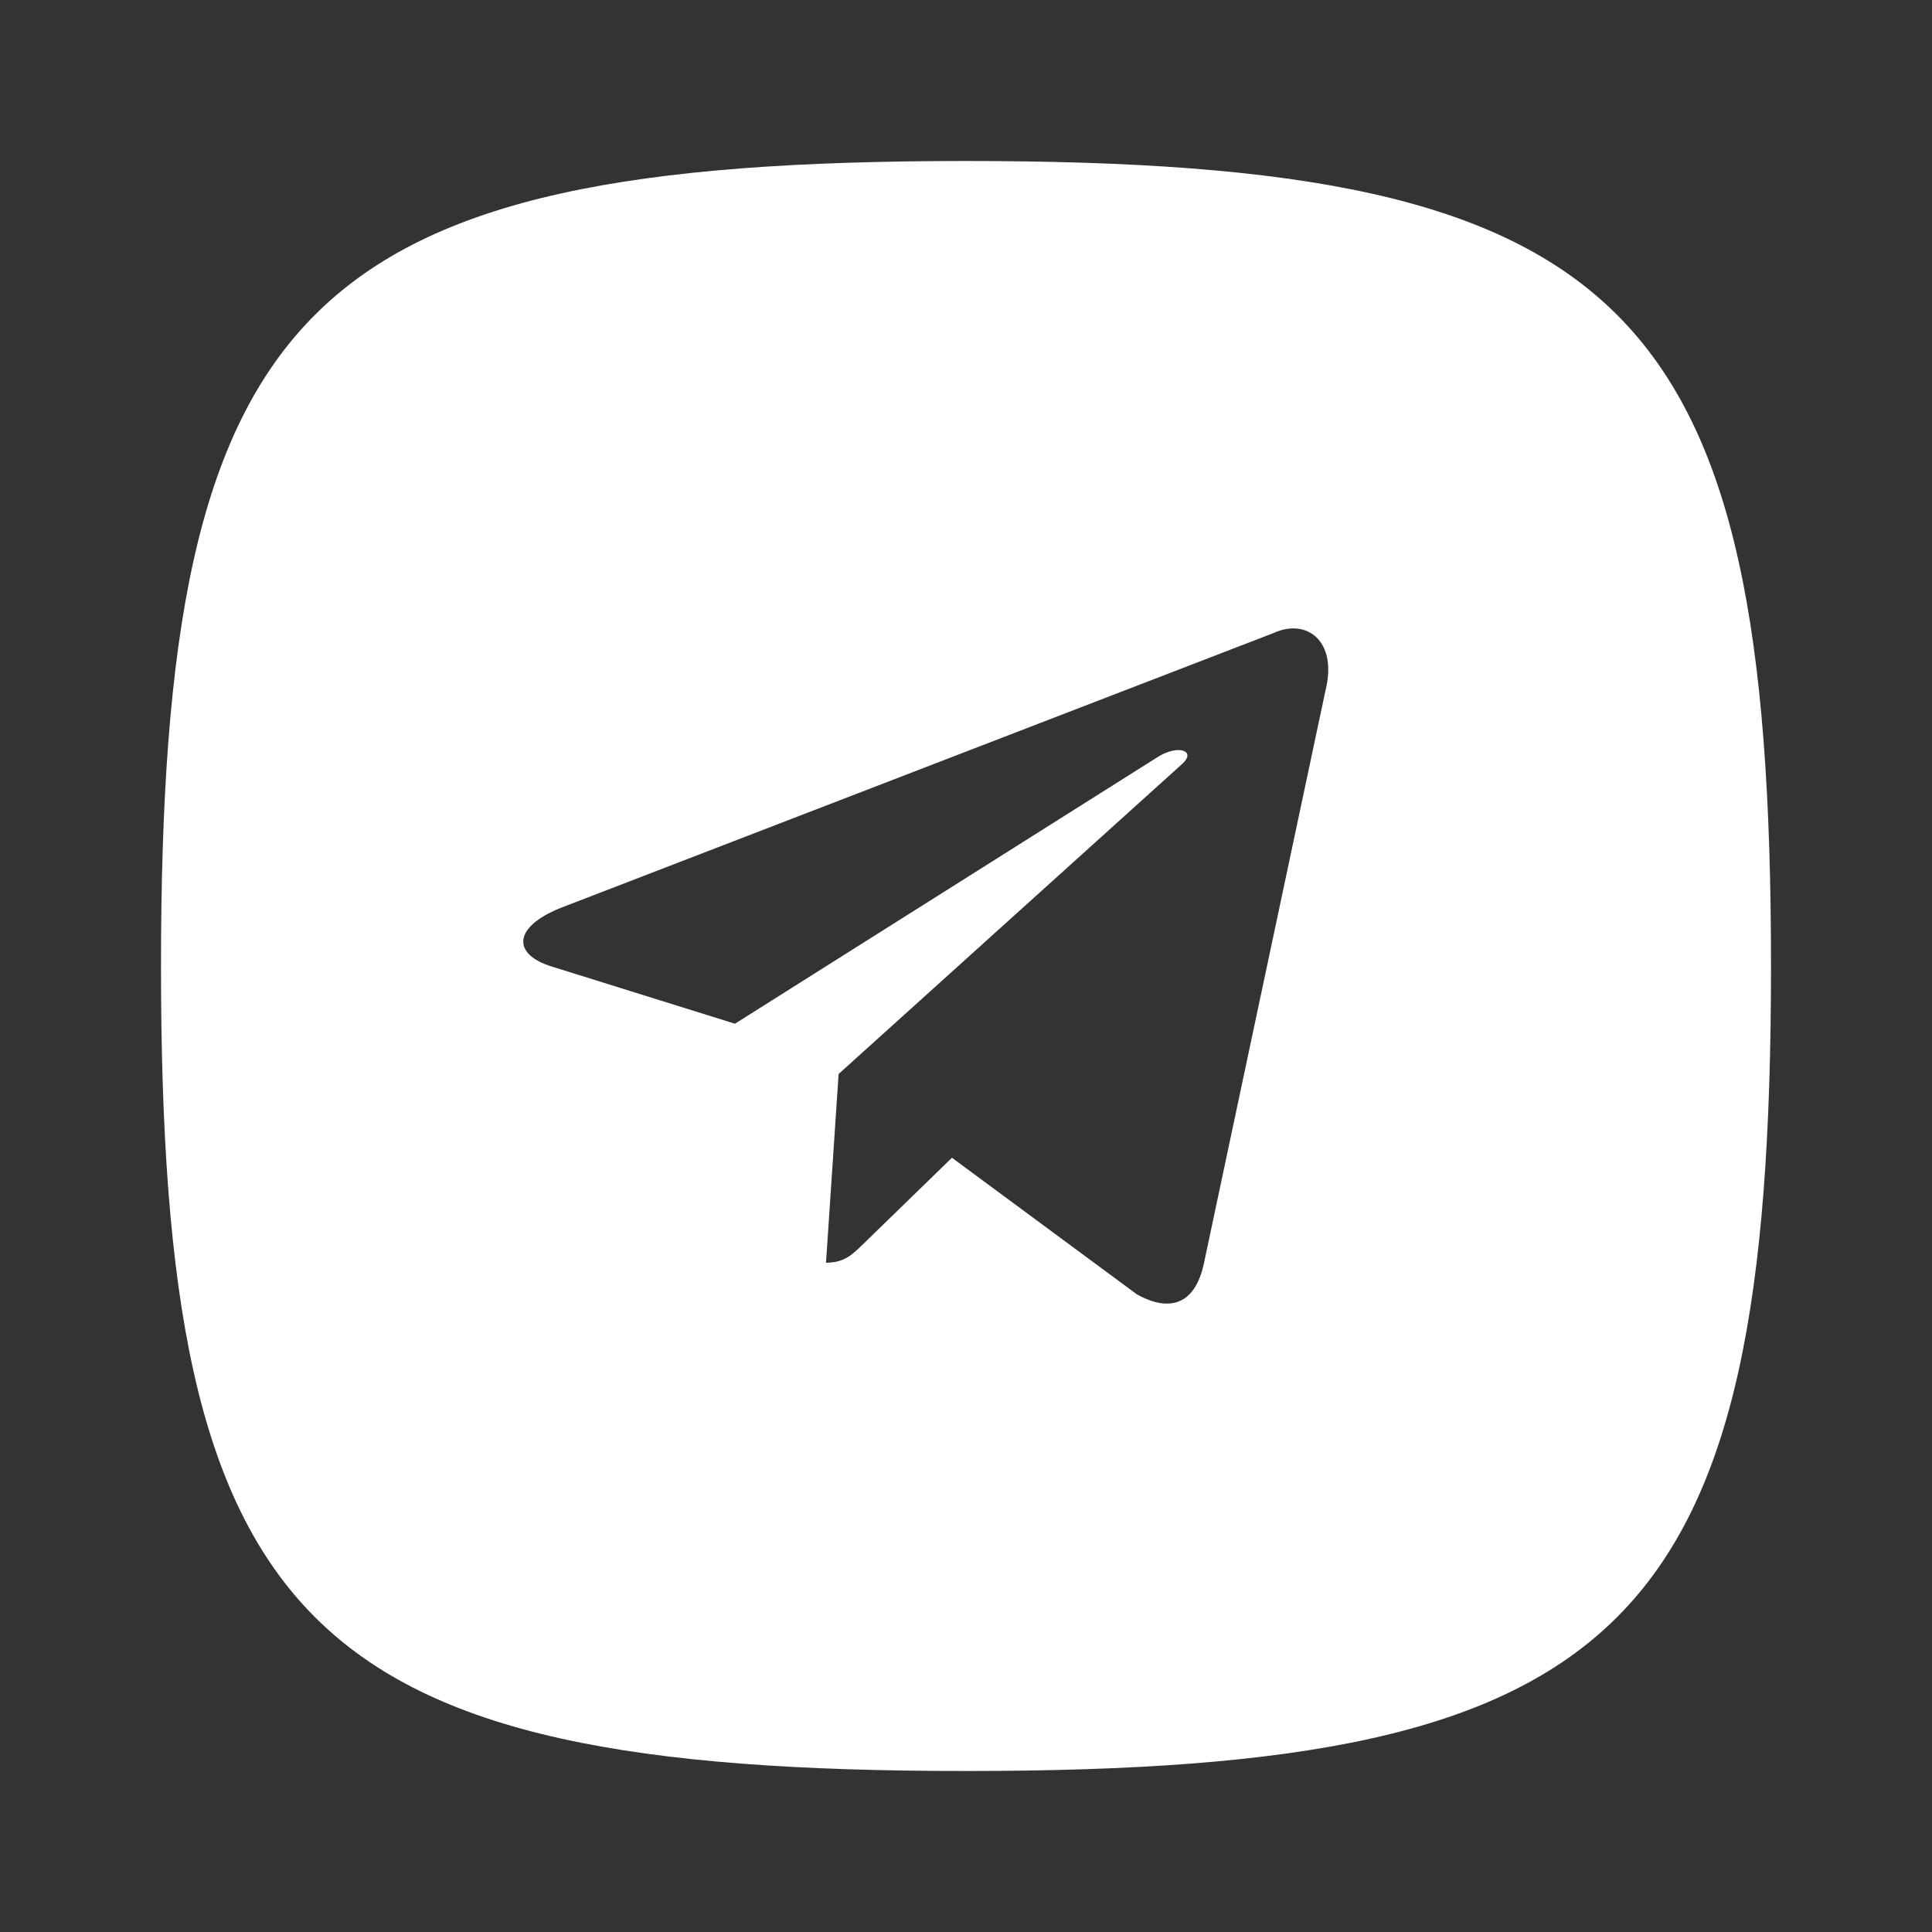 <svg width="48" height="48" viewBox="0 0 48 48" fill="none" xmlns="http://www.w3.org/2000/svg">
<rect x="0" y="0" width="48" height="48" fill="#333333" stroke="none"/>
<path fill-rule="evenodd" clip-rule="evenodd" d="M24 4C7.53 4 4 7.53 4 24C4 40.47 7.53 44 24 44C40.47 44 44 40.47 44 24C44 7.53 40.47 4 24 4ZM20.522 31.372L20.835 26.683L20.835 26.683L29.363 18.987C29.738 18.655 29.282 18.493 28.785 18.794L18.26 25.434L13.713 24.015C12.732 23.715 12.725 23.04 13.934 22.555L31.65 15.724C32.459 15.356 33.24 15.918 32.931 17.157L29.914 31.374C29.703 32.384 29.093 32.626 28.247 32.159L23.651 28.764L21.442 30.912C21.435 30.919 21.428 30.925 21.421 30.932C21.174 31.172 20.97 31.372 20.522 31.372Z" fill="white"/>
</svg>
